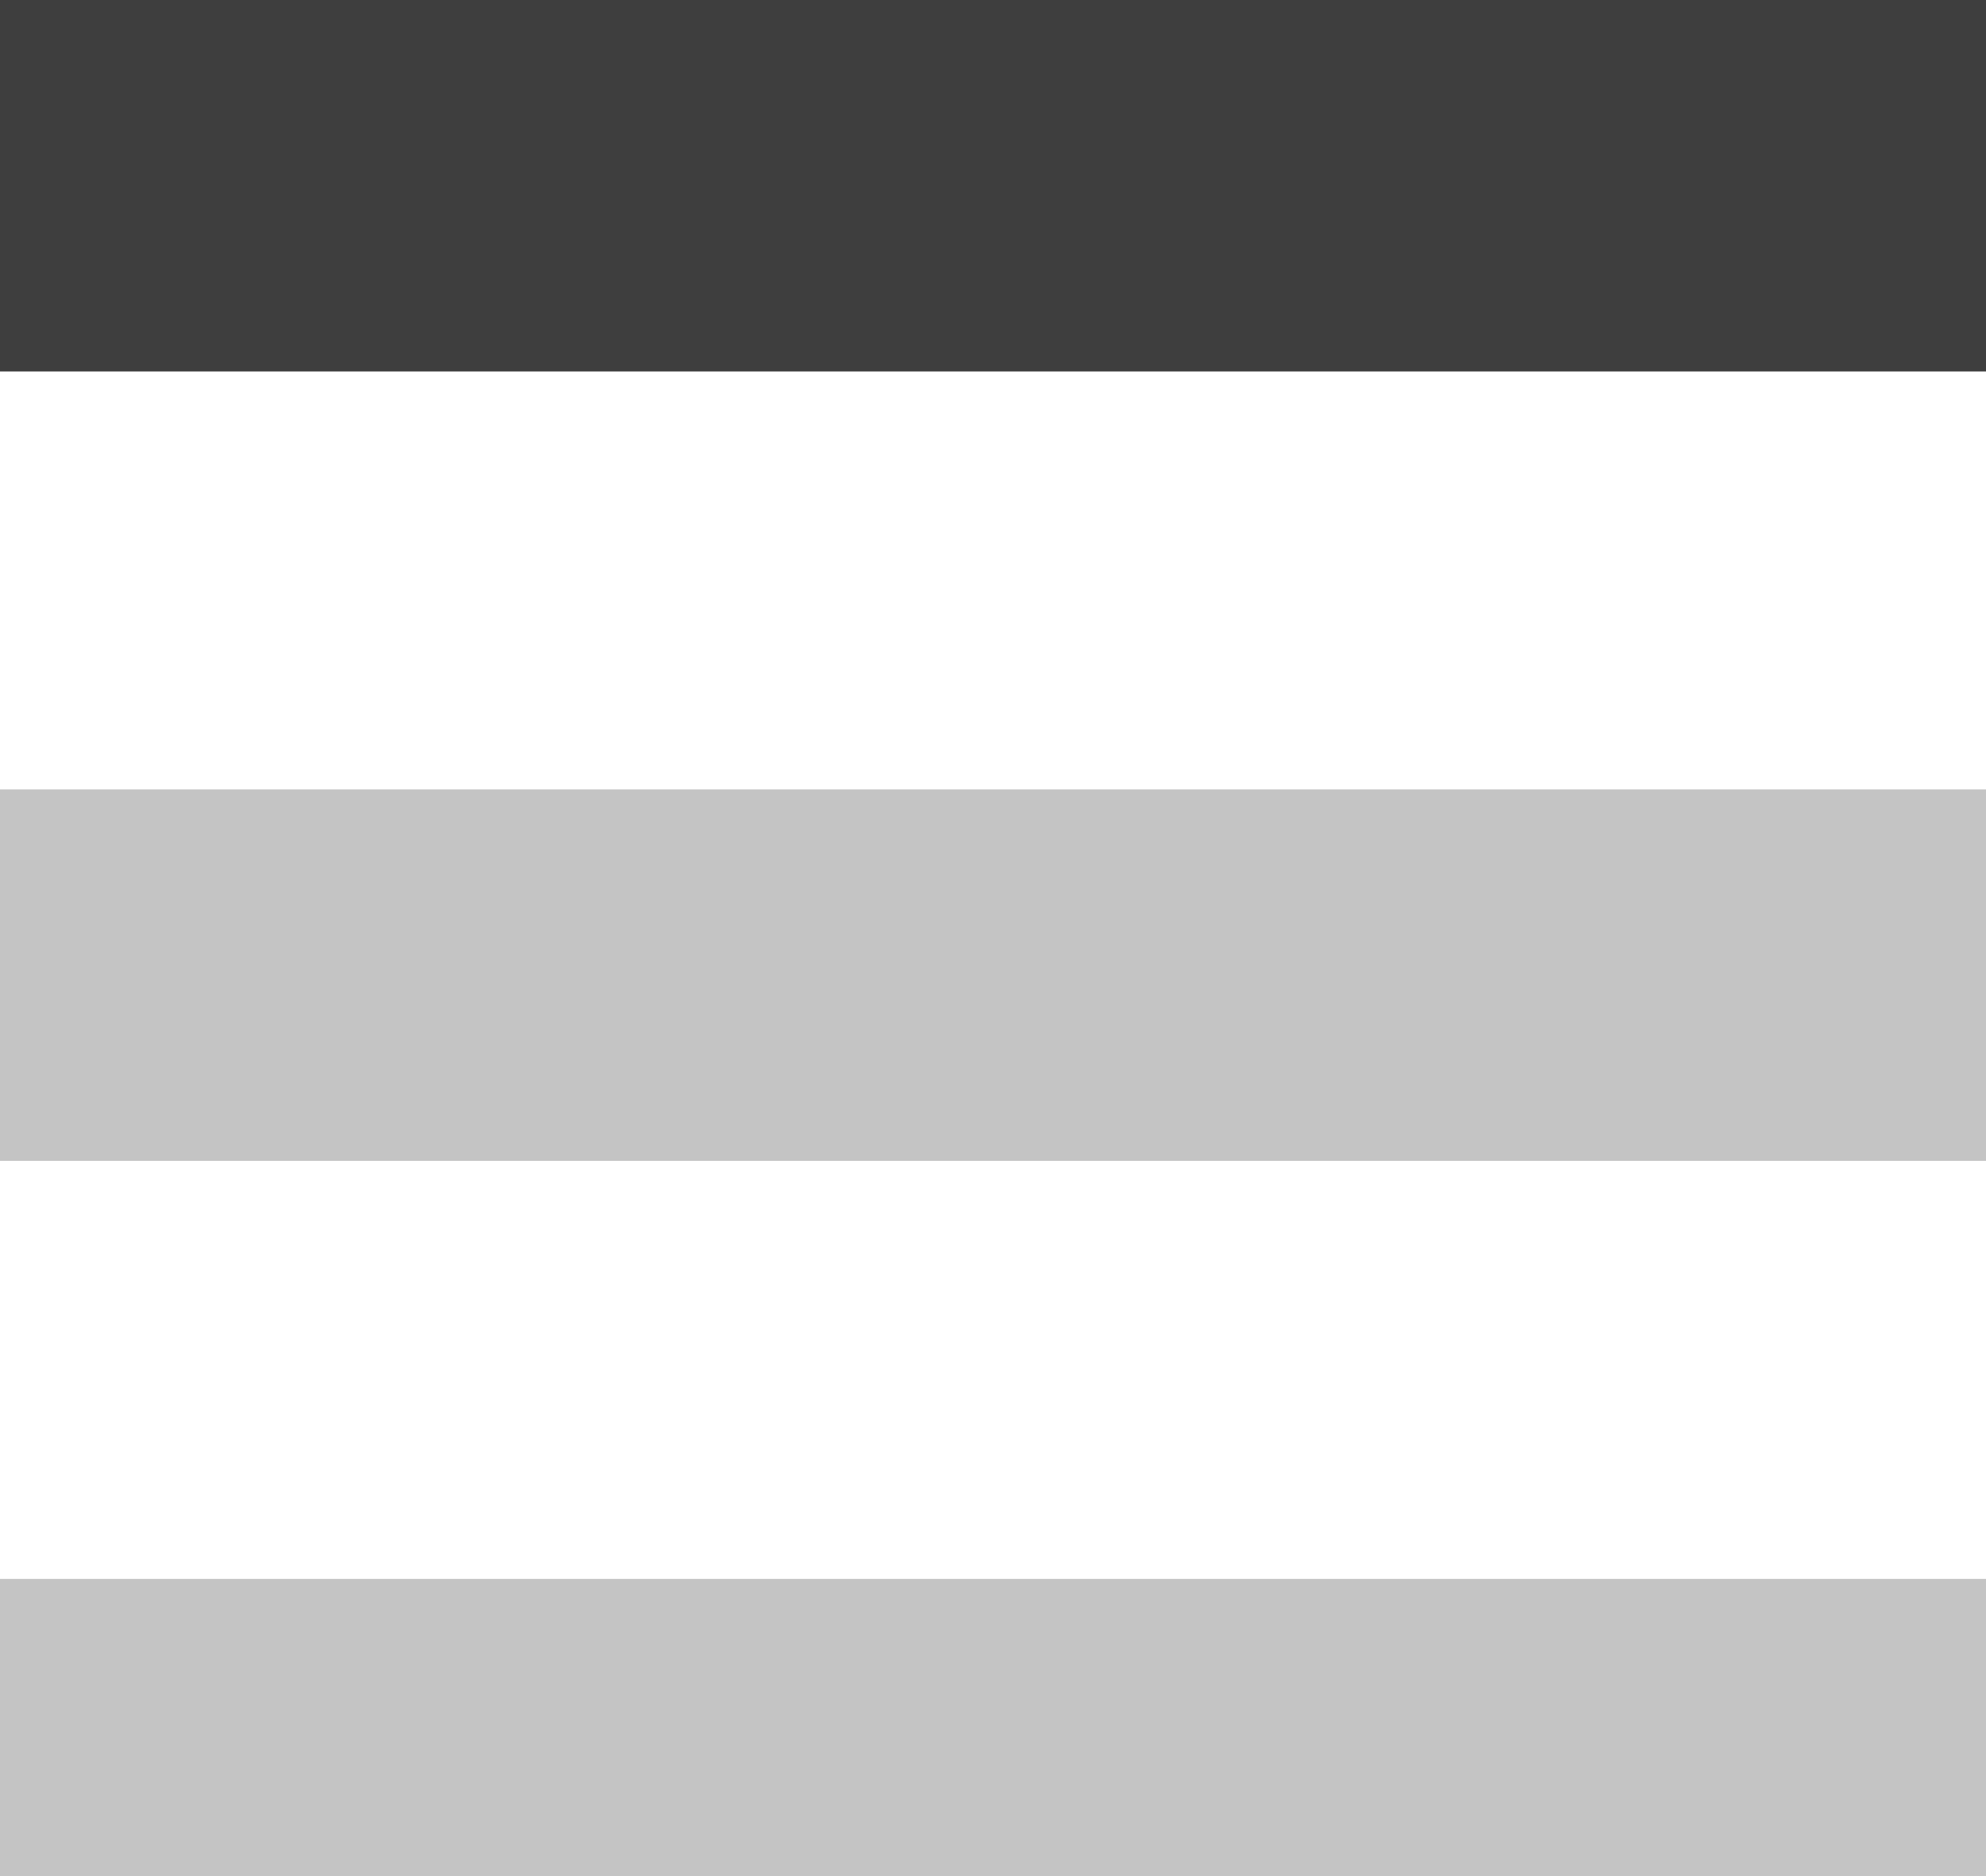 <svg width="18" height="17" viewBox="0 0 18 17" fill="none" xmlns="http://www.w3.org/2000/svg">
<rect width="18" height="3.366" fill="#3E3E3E"/>
<rect y="7.153" width="18" height="3.366" fill="#C4C4C4"/>
<rect y="14.307" width="18" height="2.693" fill="#C4C4C4"/>
</svg>
